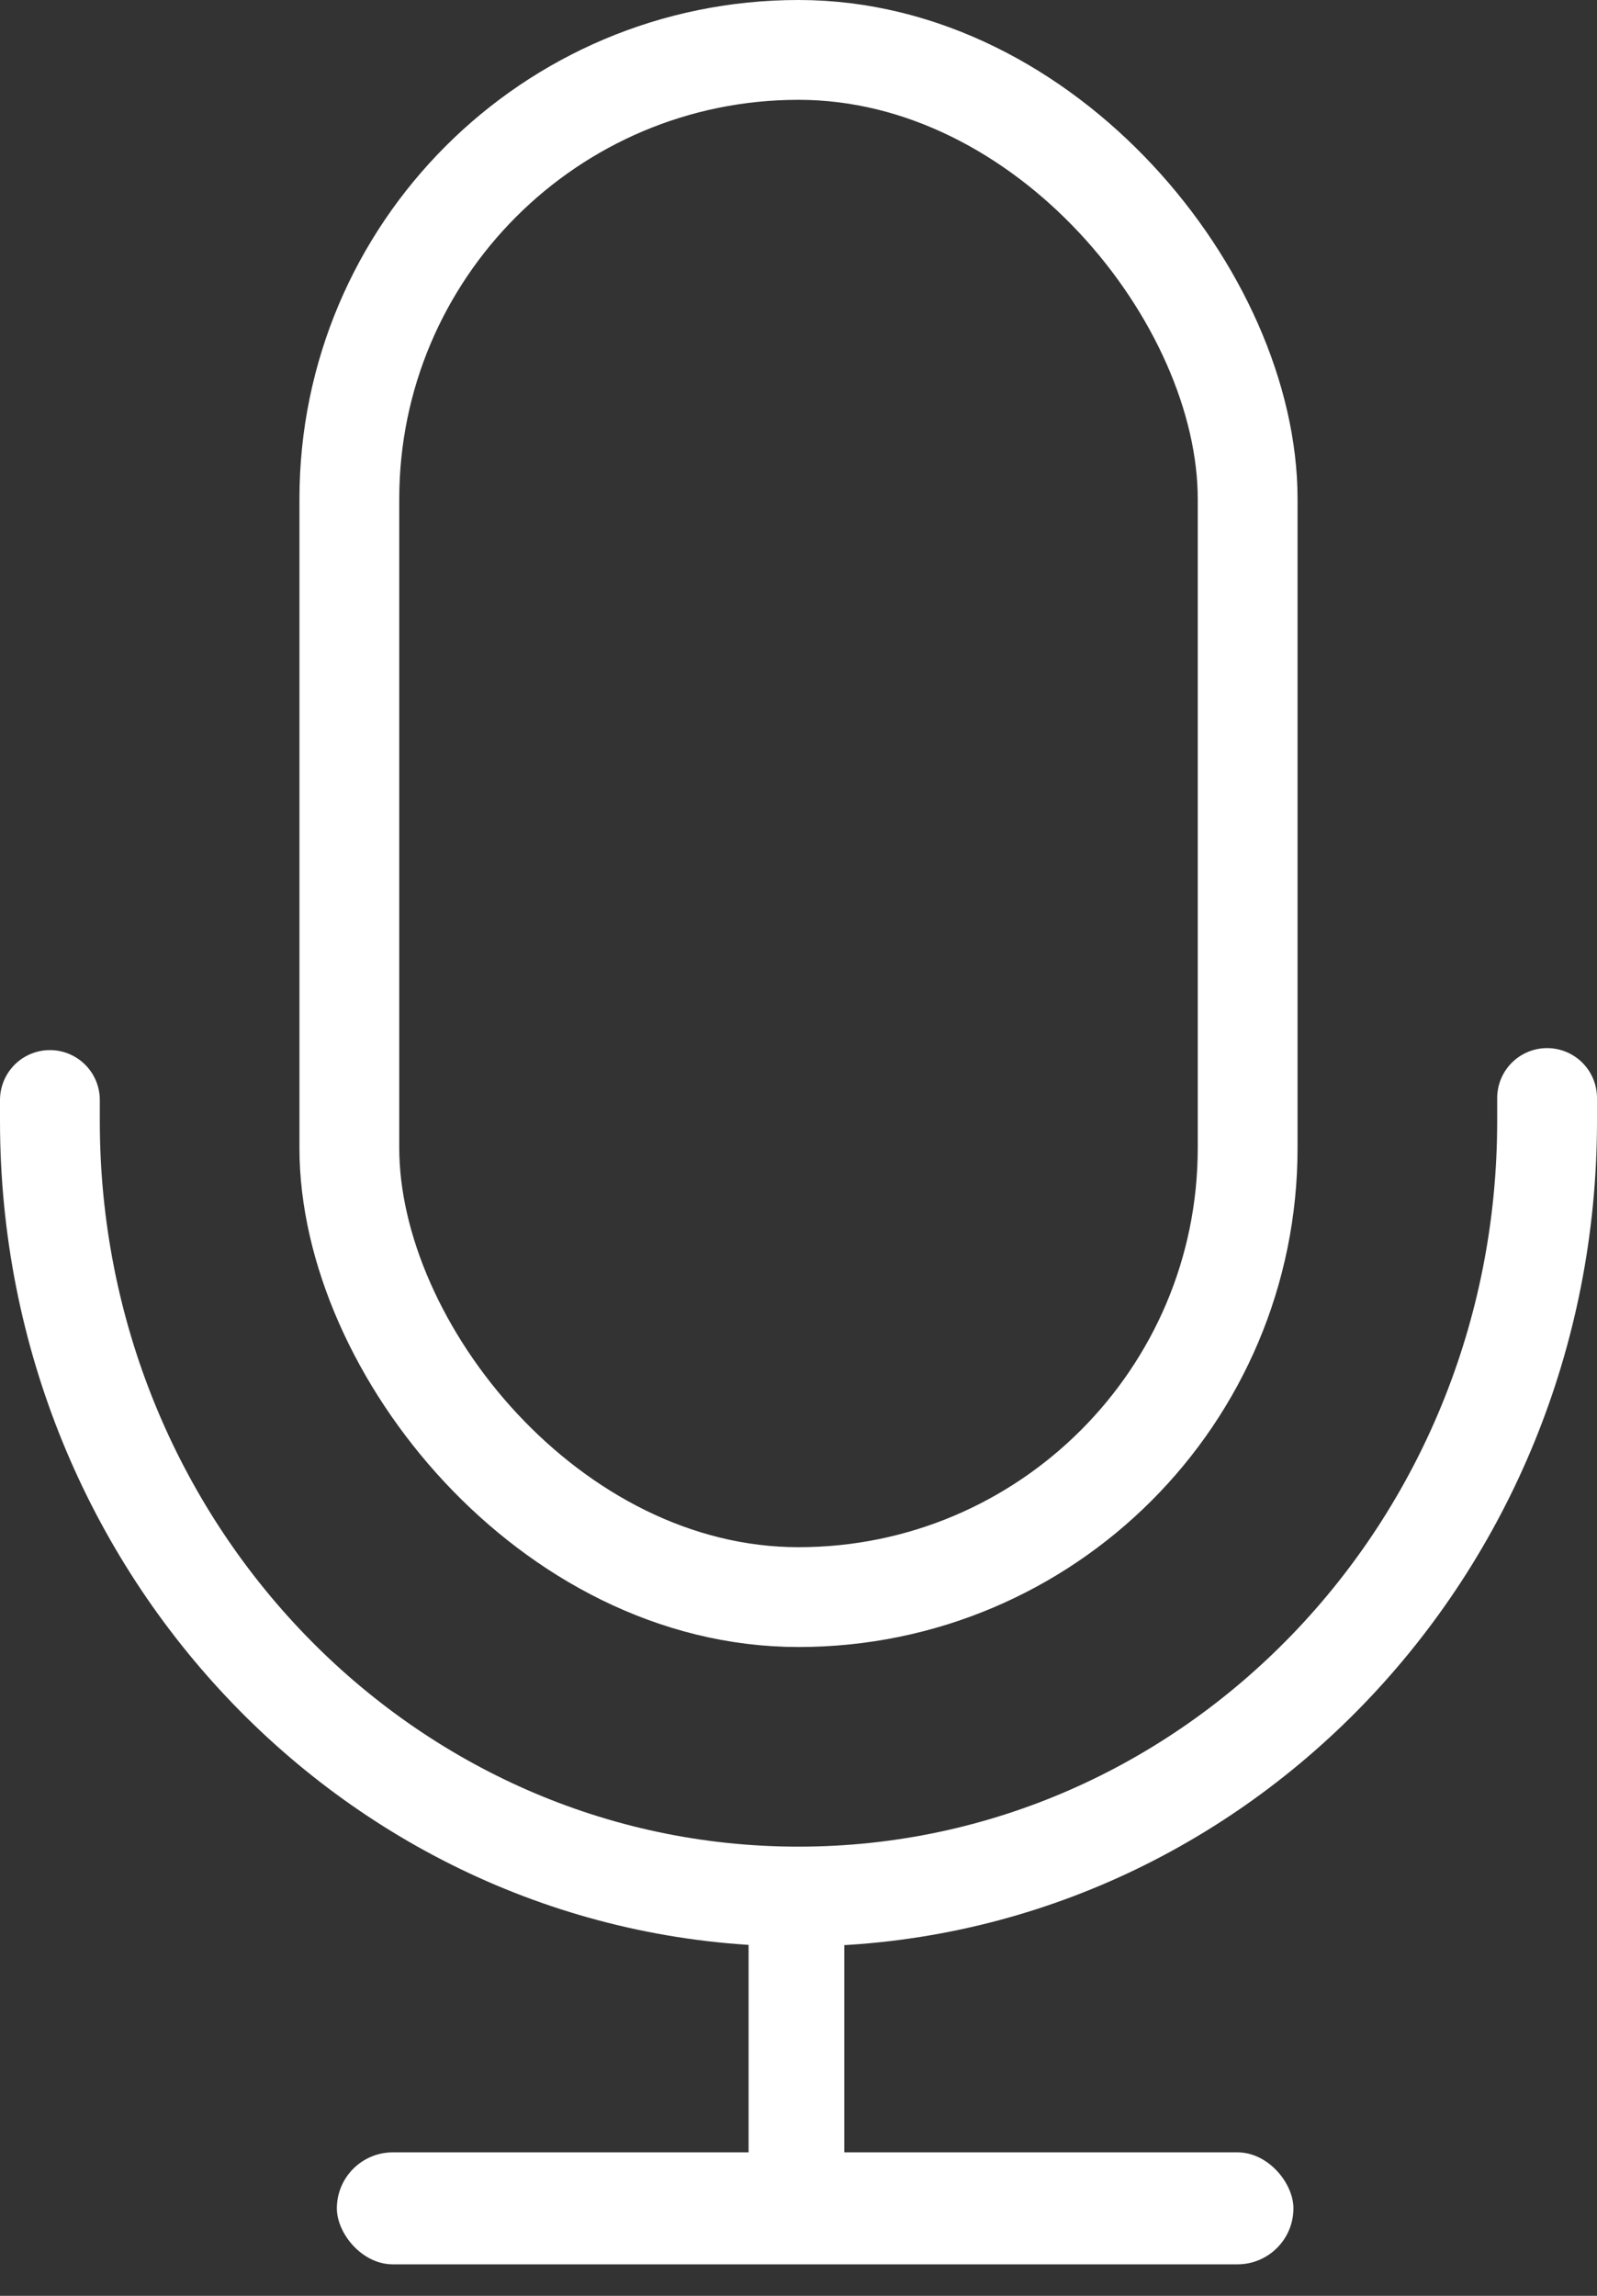 <?xml version="1.0" encoding="UTF-8"?>
<svg width="32px" height="46px" viewBox="0 0 32 46" version="1.1" xmlns="http://www.w3.org/2000/svg" xmlns:xlink="http://www.w3.org/1999/xlink">
    <rect x="0" y="0" width="32" height="46" fill="#333333" stroke="none"/>
    <title>icon-search-bar-record</title>
    <g id="控件" stroke="none" stroke-width="1" fill="none" fill-rule="evenodd">
        <g id="icon-search-bar-record" transform="translate(1, 1)">
            <path d="M30,21 L30,21 L30,21.463 C30,30.044 23.284,37 15,37 C6.716,37 0,30.044 0,21.463 L0,21.04 L0,21.04" id="路径" stroke="#FFFFFF" stroke-width="2" stroke-linecap="round"></path>
            <rect id="矩形" fill="#FFFFFF" x="14" y="36.708" width="1.917" height="7" rx="0.958"></rect>
            <rect id="矩形" stroke="#FFFFFF" stroke-width="2" x="6" y="0" width="18" height="31" rx="9"></rect>
            <rect id="矩形" fill="#FFFFFF" x="5.75" y="42.125" width="19.167" height="2.244" rx="1.122"></rect>
        </g>
    </g>
</svg>
